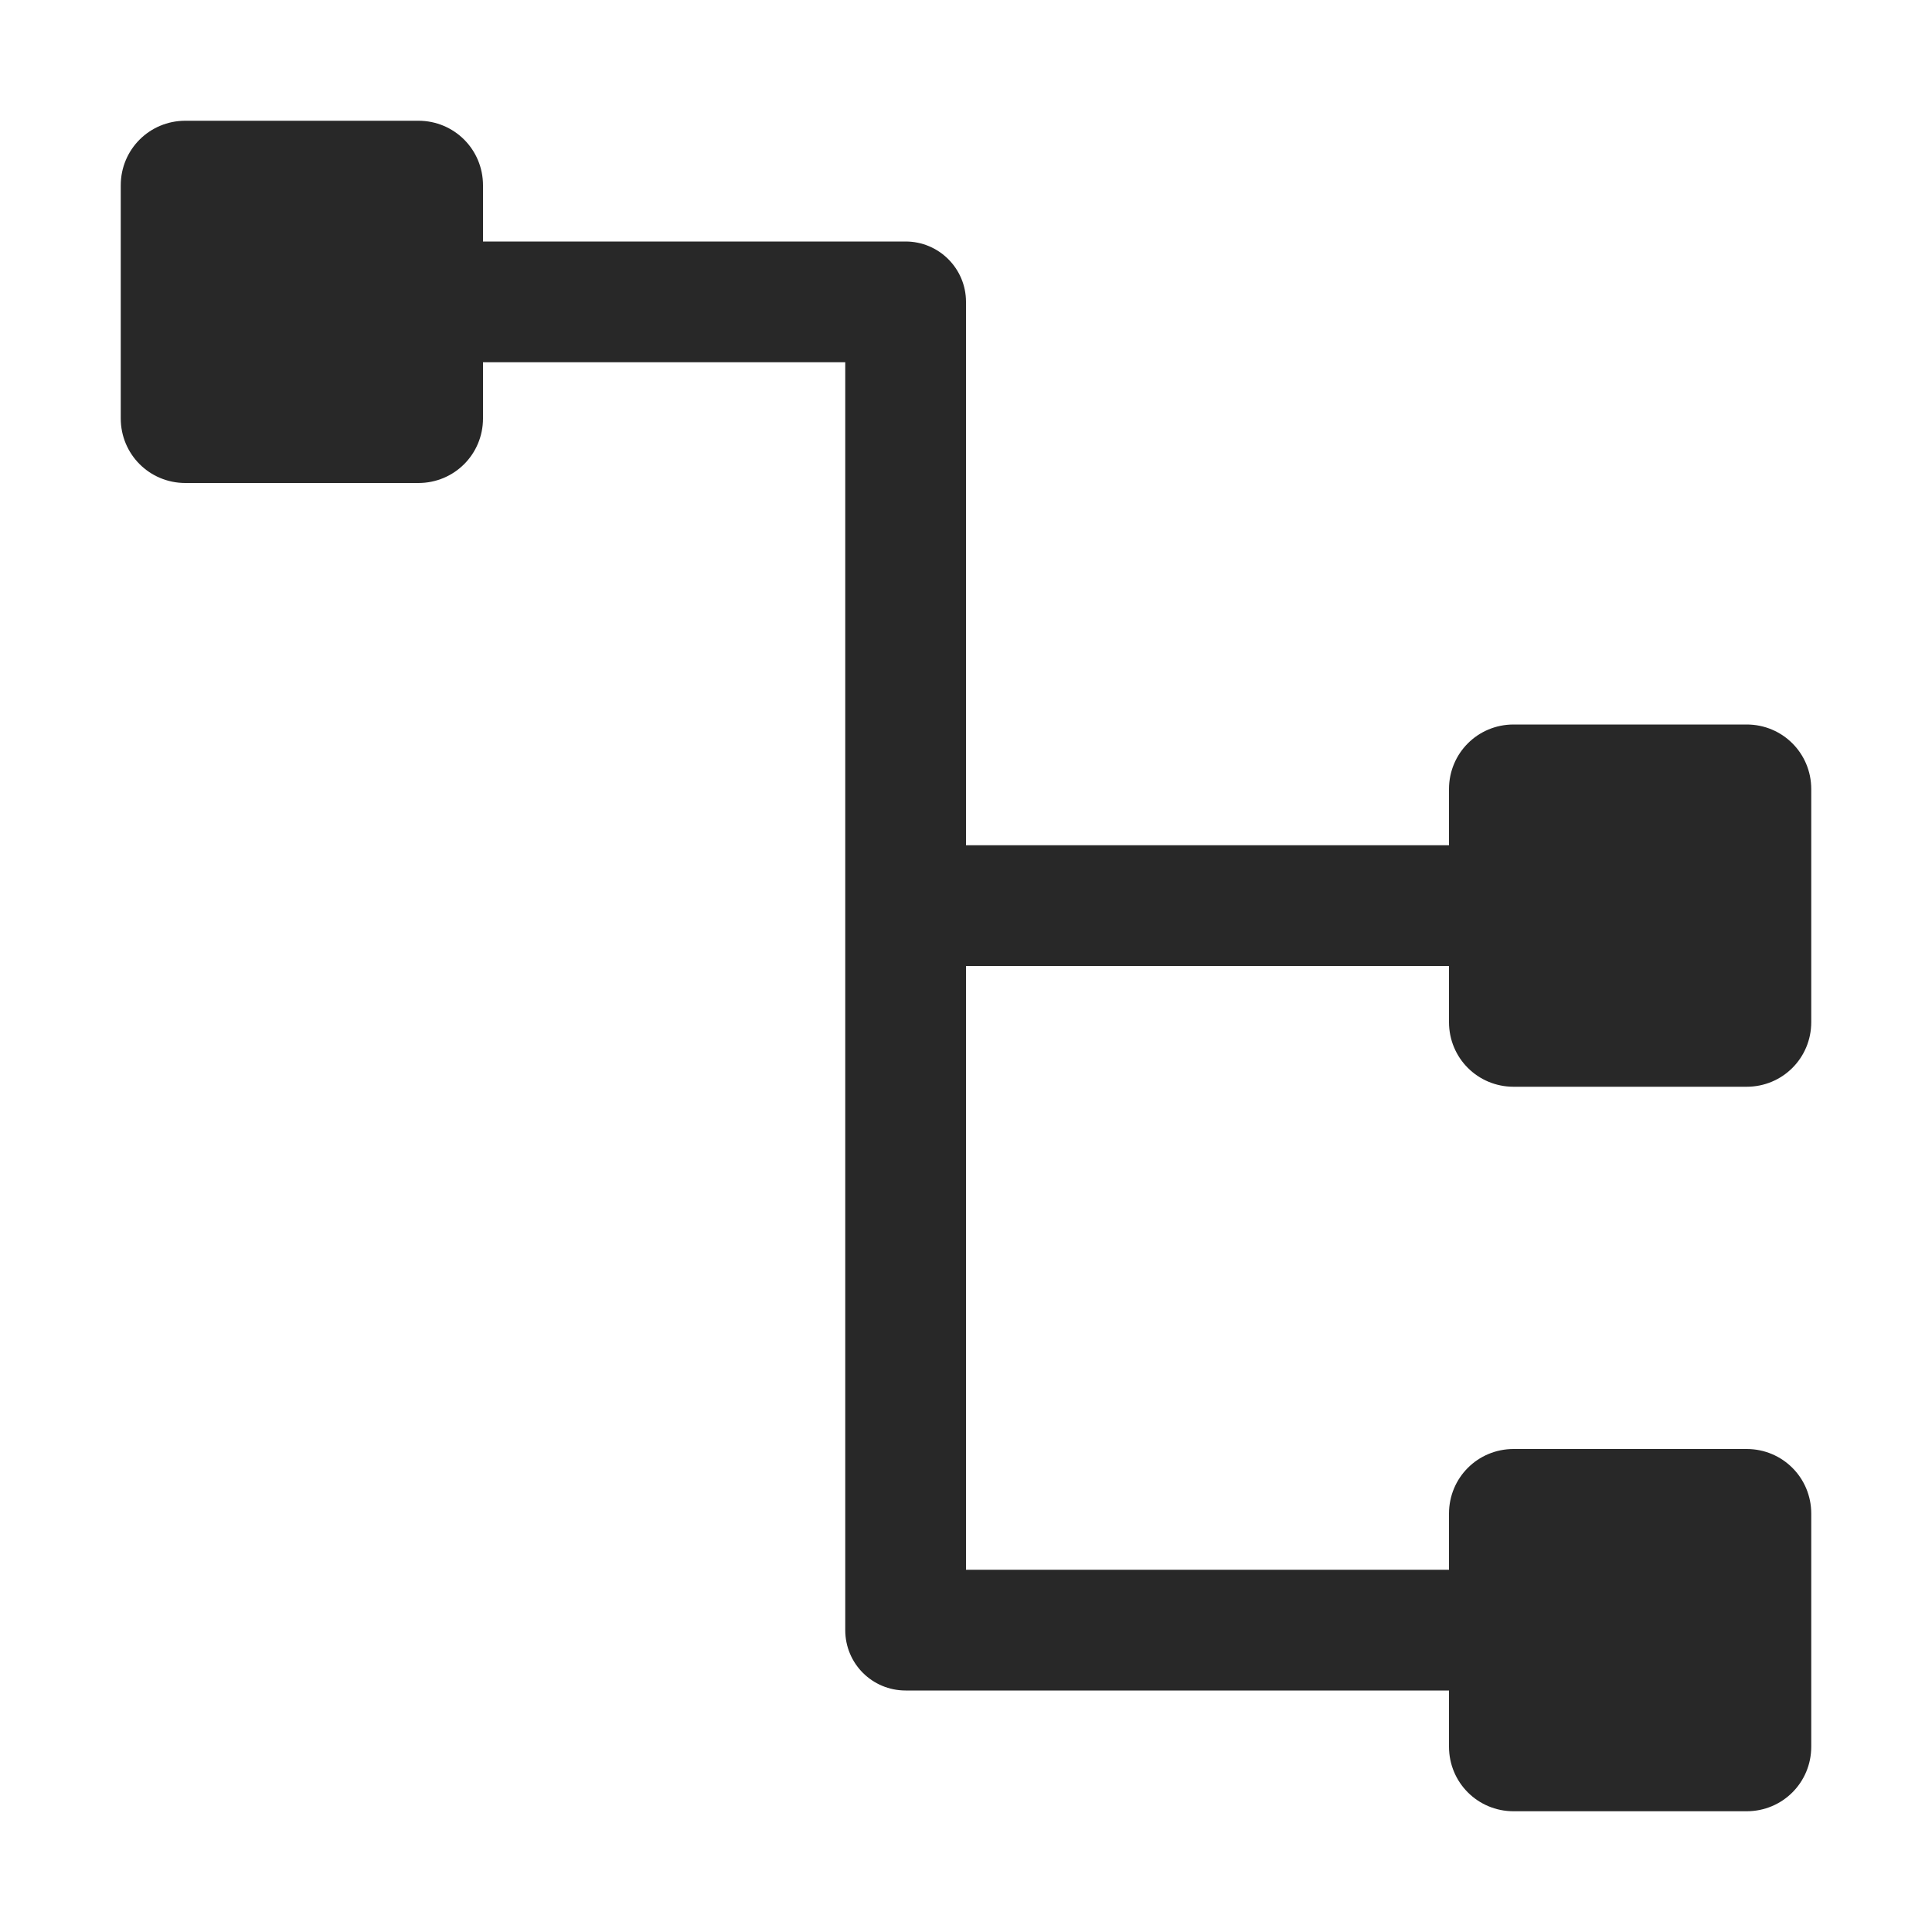 <svg width="16" height="16" version="1.1" xmlns="http://www.w3.org/2000/svg">
  <defs>
    <style id="current-color-scheme" type="text/css">.ColorScheme-Text { color:#282828; } .ColorScheme-Highlight { color:#458588; }</style>
  </defs>
  <path class="ColorScheme-Text" d="m1.535 1c-0.297 0-0.535 0.238-0.535 0.535v1.93c0 0.297 0.238 0.535 0.535 0.535h1.93c0.297 0 0.535-0.238 0.535-0.535v-0.465h3v10.5c0 0.277 0.223 0.5 0.5 0.5h4.5v0.465c0 0.297 0.238 0.535 0.535 0.535h1.93c0.297 0 0.535-0.238 0.535-0.535v-1.93c0-0.297-0.238-0.535-0.535-0.535h-1.93c-0.297 0-0.535 0.238-0.535 0.535v0.465h-4v-5h4v0.465c0 0.297 0.238 0.535 0.535 0.535h1.93c0.297 0 0.535-0.238 0.535-0.535v-1.93c0-0.297-0.238-0.535-0.535-0.535h-1.93c-0.297 0-0.535 0.238-0.535 0.535v0.465h-4v-4.5c0-0.276-0.224-0.5-0.5-0.5h-3.5v-0.465c0-0.297-0.238-0.535-0.535-0.535z" fill="currentColor"/>
</svg>
